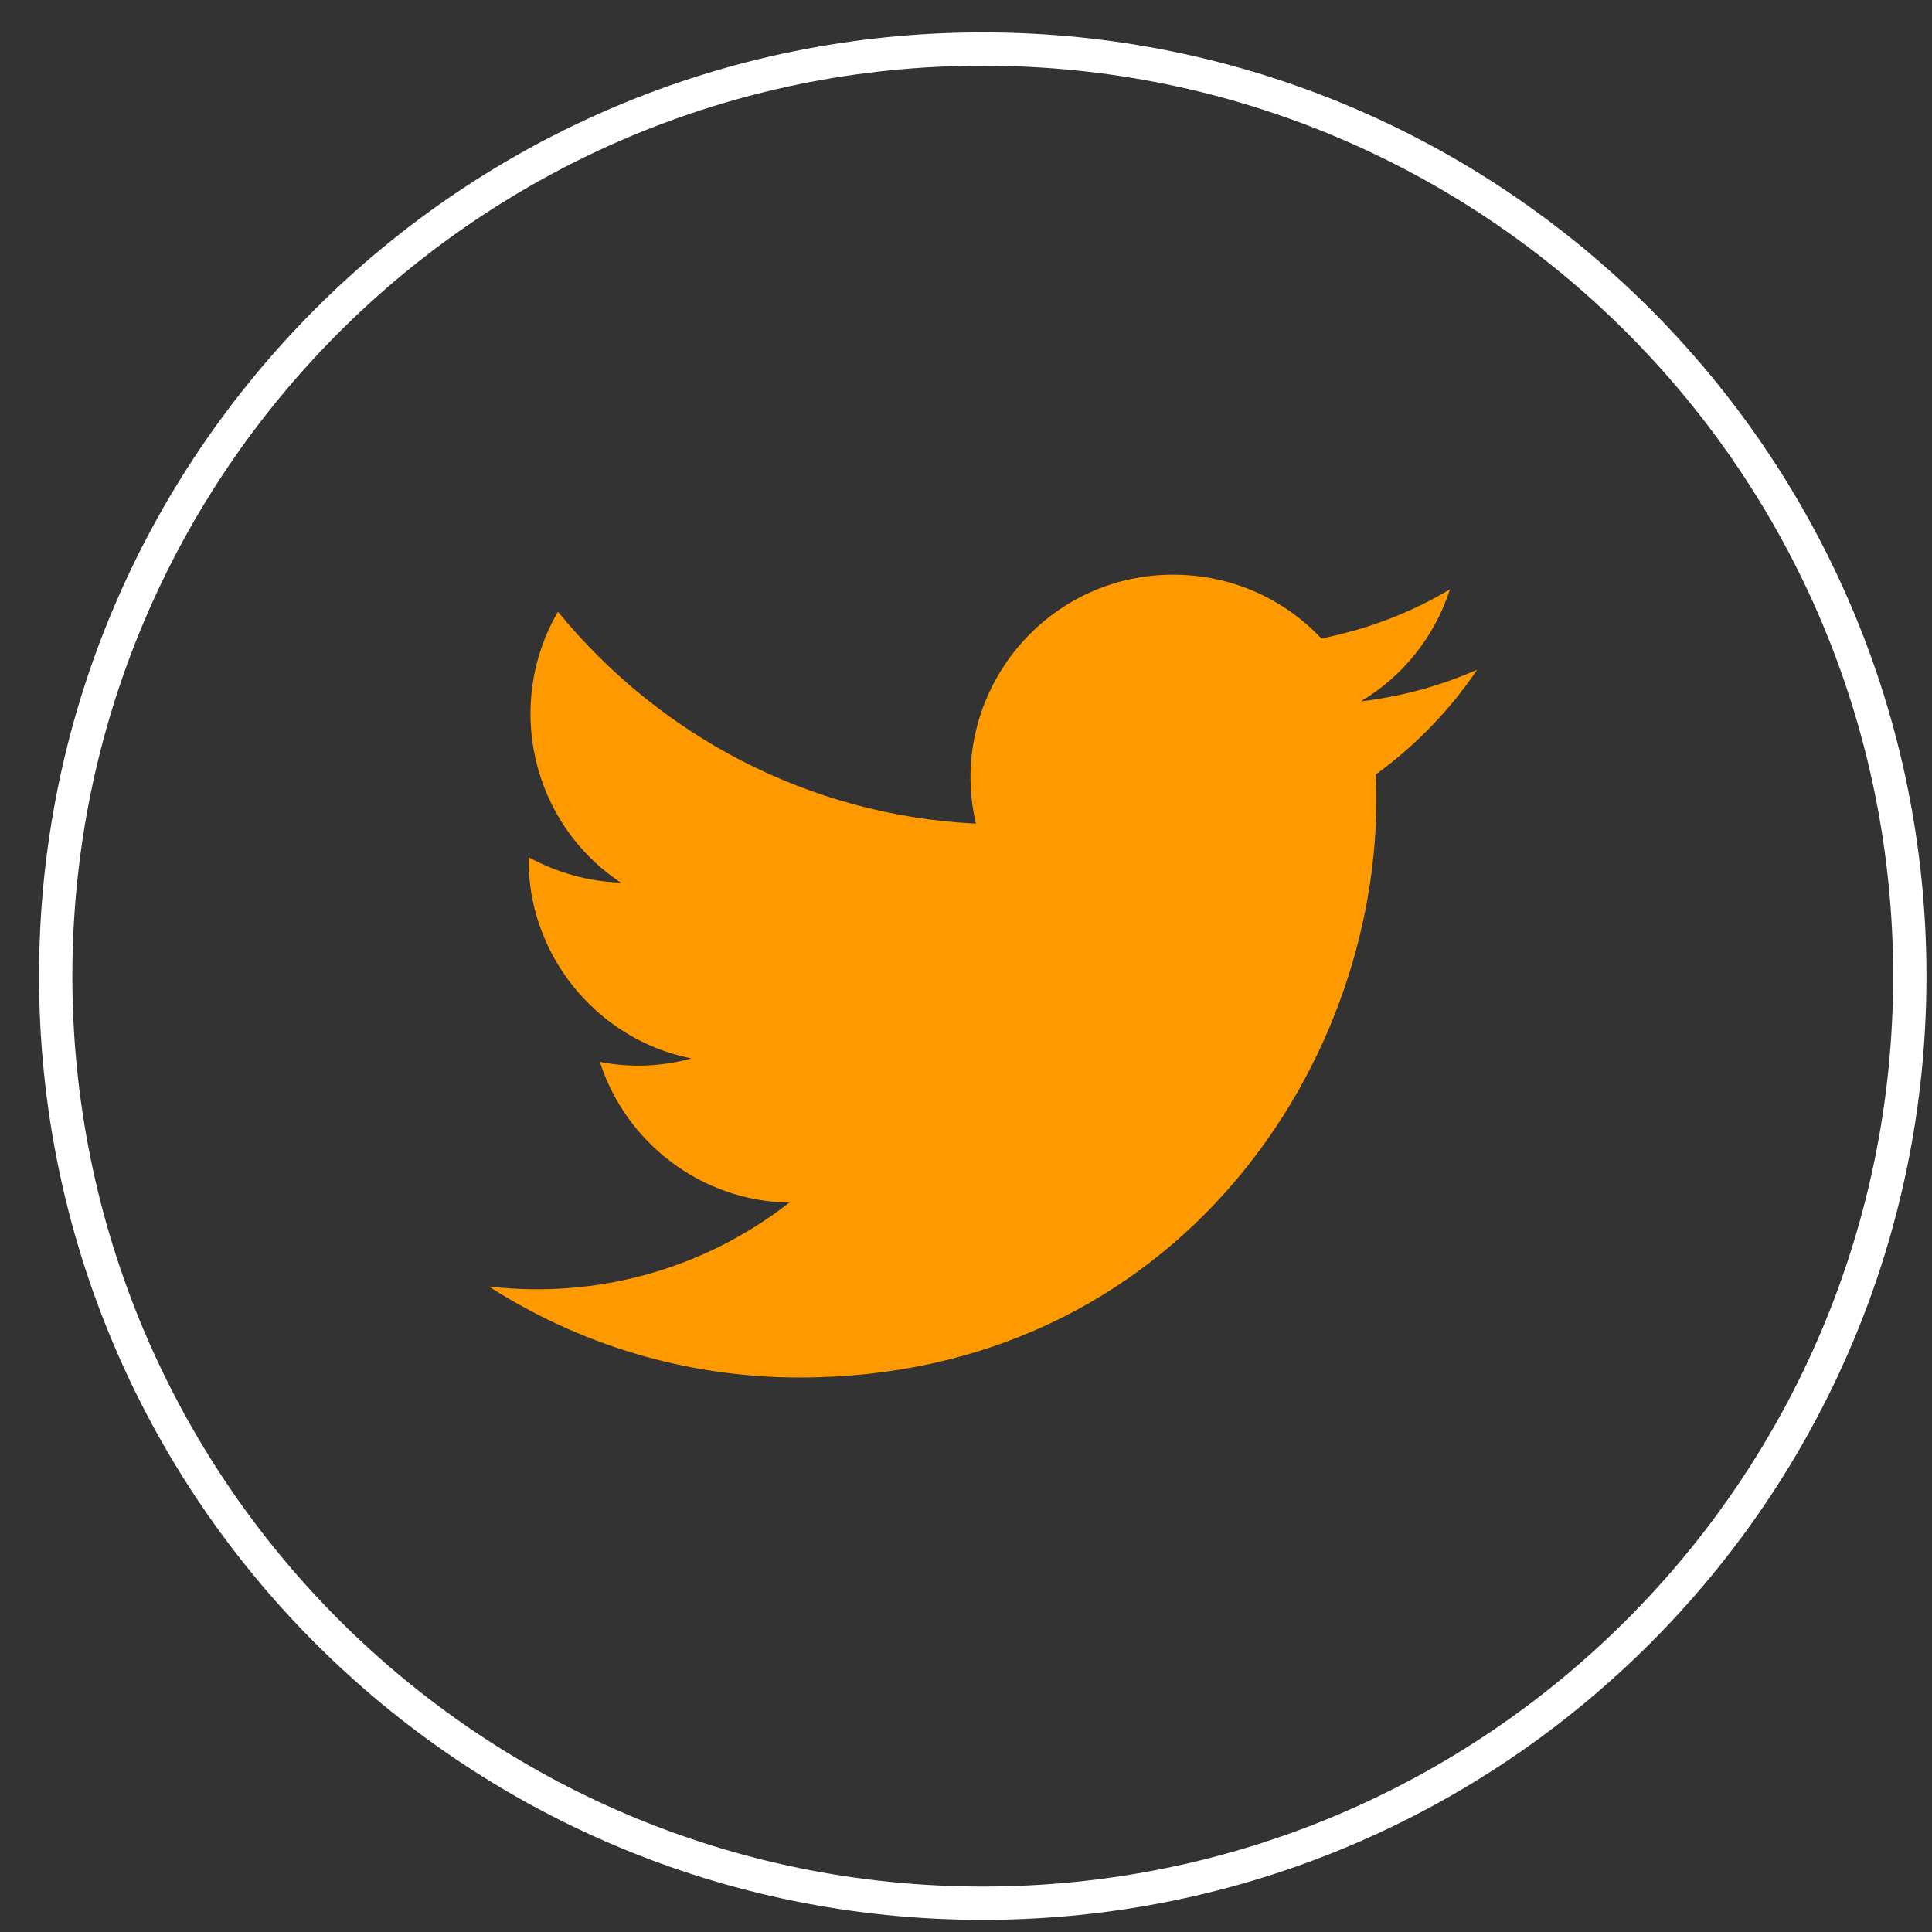 <svg width="29" height="29" viewBox="0 0 29 29" fill="none" xmlns="http://www.w3.org/2000/svg">
<rect x="0" y="0" width="29" height="29" fill="#333333" stroke="none"/>
<path d="M14.751 28.568C7.066 28.568 0.836 22.337 0.836 14.652C0.836 6.967 7.066 0.736 14.751 0.736C22.437 0.736 28.667 6.967 28.667 14.652C28.667 22.337 22.437 28.568 14.751 28.568Z" stroke="white" stroke-width="0.5" stroke-miterlimit="10"/>
<path d="M7.336 19.31C8.682 20.173 10.283 20.677 12.002 20.677C17.647 20.677 20.843 15.91 20.652 11.625C21.245 11.193 21.764 10.659 22.173 10.052C21.625 10.294 21.04 10.455 20.426 10.528C21.055 10.155 21.537 9.555 21.764 8.846C21.179 9.197 20.528 9.445 19.834 9.584C19.278 8.992 18.488 8.626 17.61 8.626C15.643 8.626 14.203 10.462 14.649 12.363C12.119 12.239 9.881 11.025 8.375 9.182C7.578 10.55 7.958 12.341 9.318 13.248C8.821 13.233 8.353 13.094 7.936 12.868C7.907 14.279 8.916 15.595 10.378 15.888C9.947 16.005 9.479 16.034 9.004 15.939C9.391 17.145 10.517 18.03 11.848 18.052C10.561 19.054 8.953 19.5 7.336 19.31Z" fill="#FF9900"/>
</svg>
